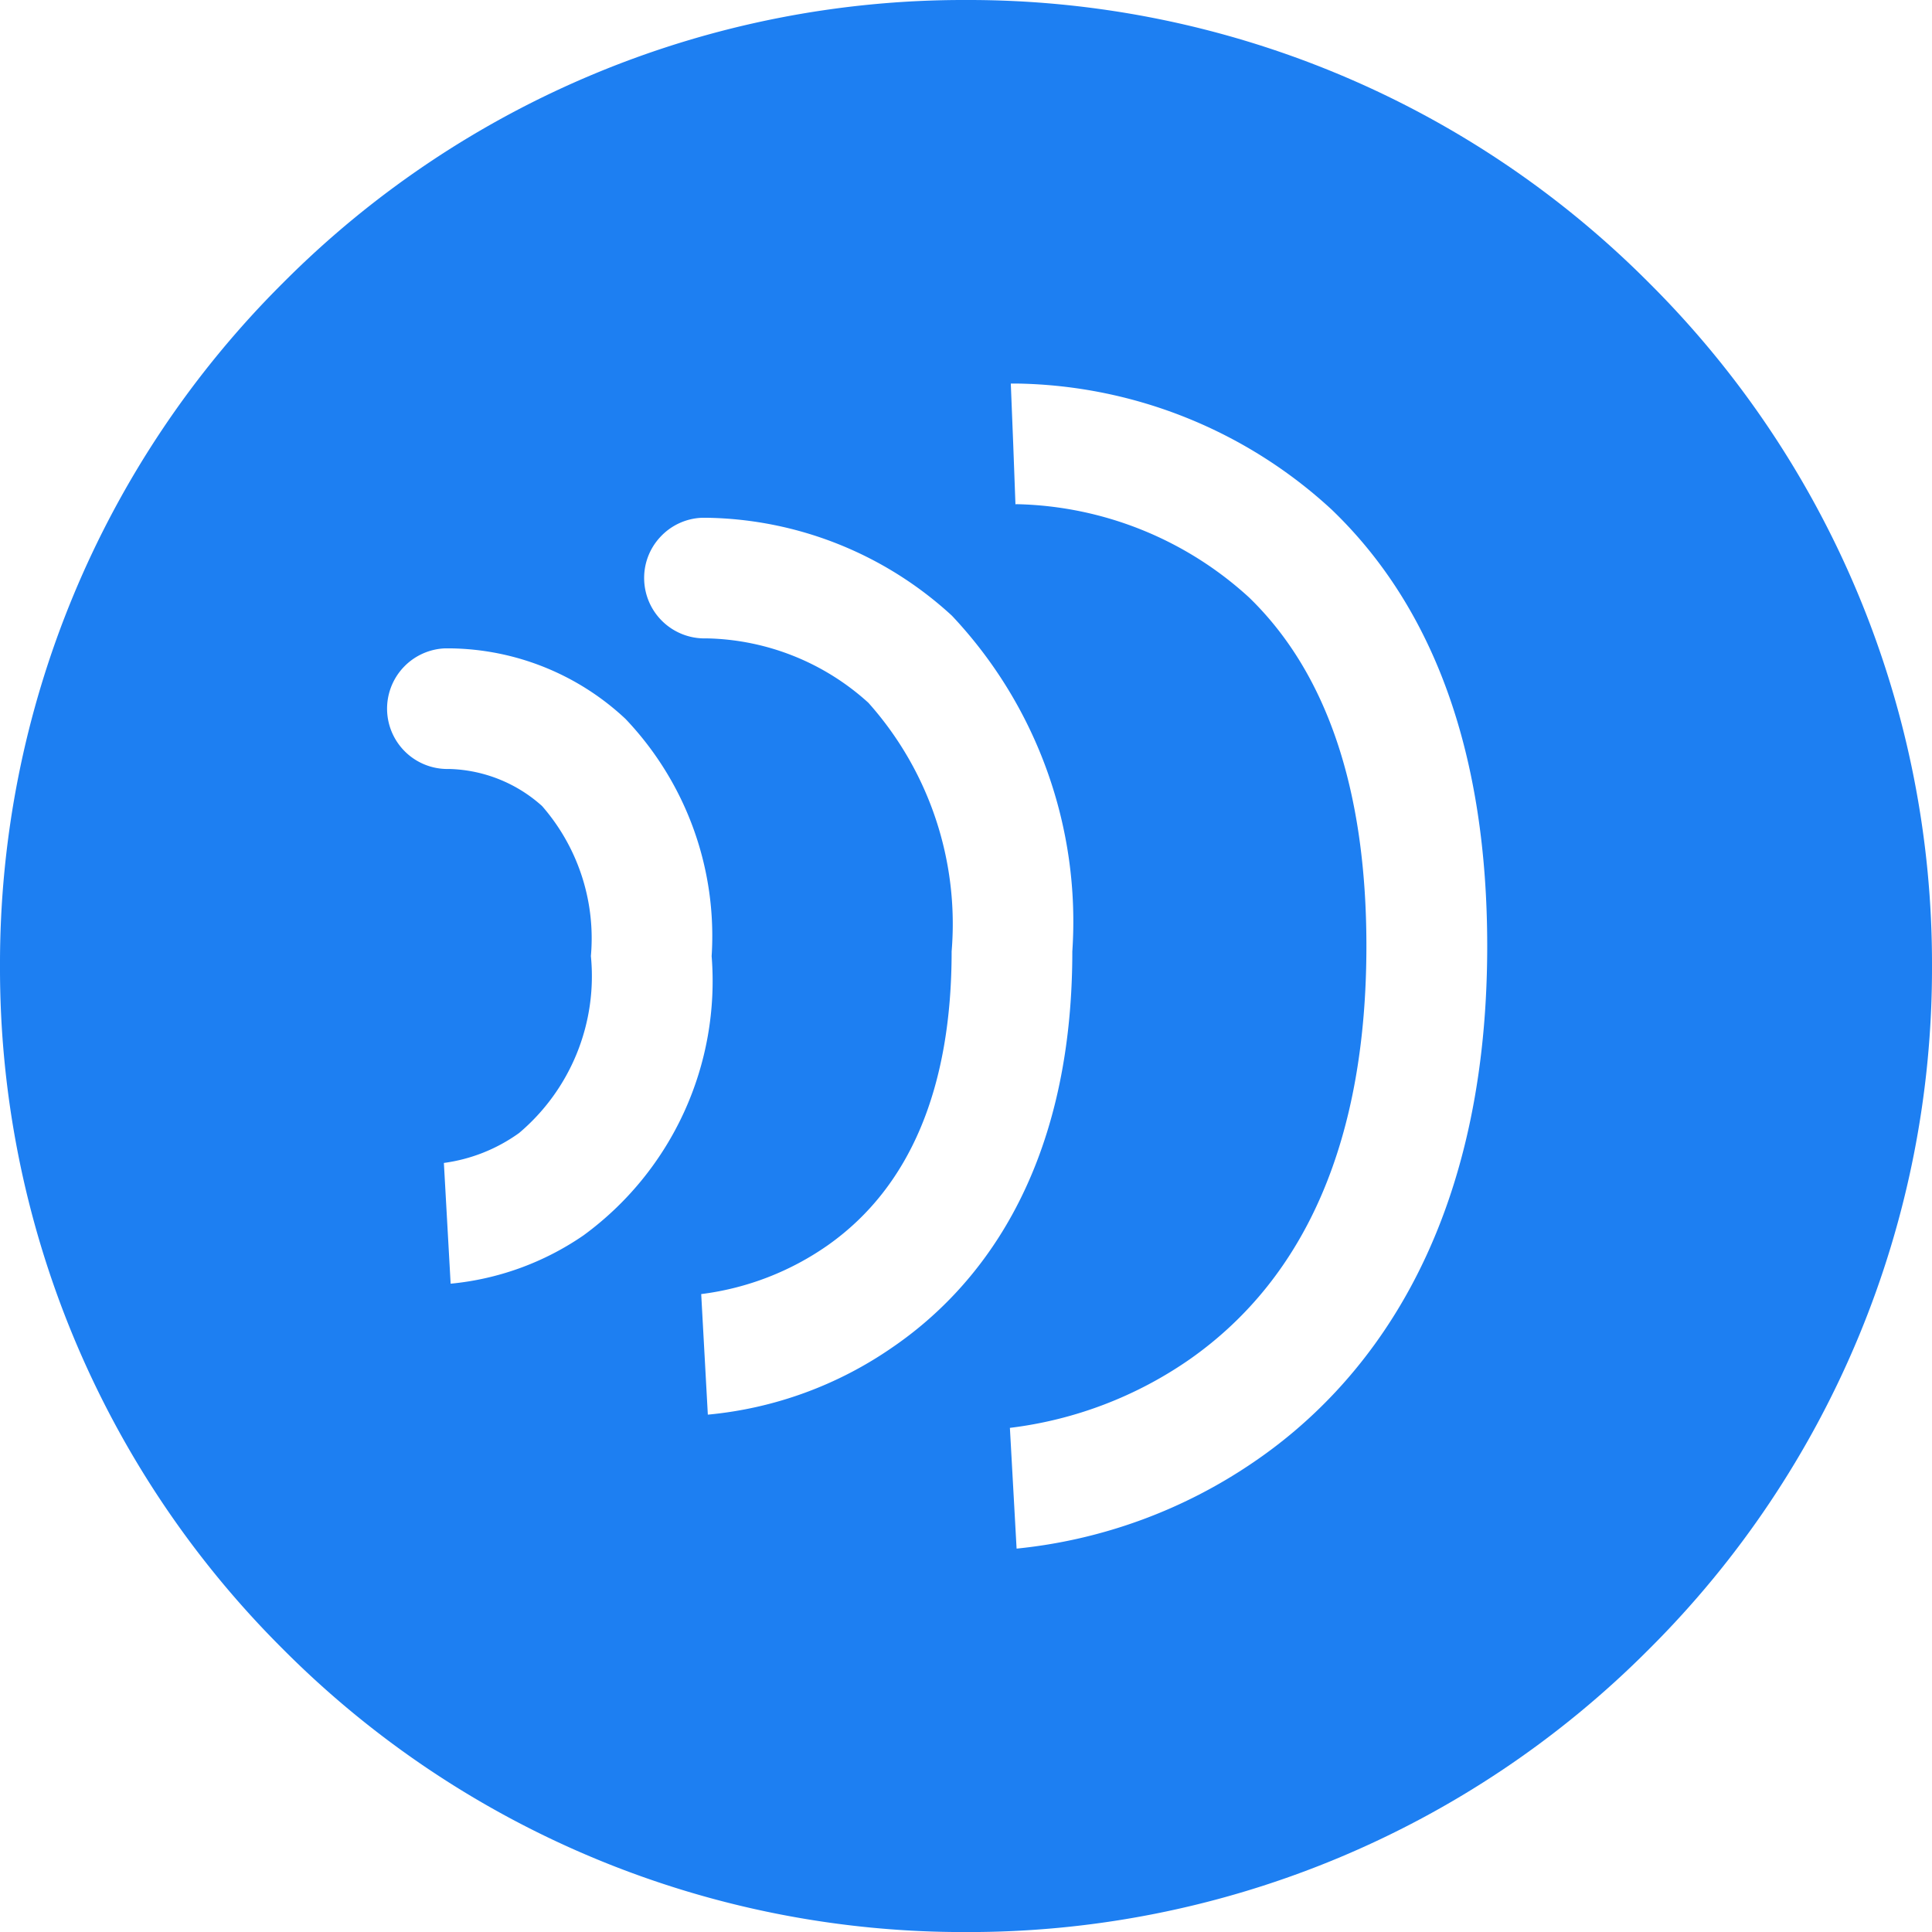 <svg xmlns="http://www.w3.org/2000/svg" width="32" height="32" viewBox="0 0 32 32">
  <g id="Infrasonico" transform="translate(0)">
    <path id="Sottrazione_4" data-name="Sottrazione 4" d="M-25-1514.281a15.9,15.9,0,0,1-11.314-4.687A15.9,15.9,0,0,1-41-1530.282a15.9,15.9,0,0,1,4.687-11.314A15.9,15.9,0,0,1-25-1546.282a15.9,15.9,0,0,1,11.314,4.686A15.9,15.9,0,0,1-9-1530.282a15.9,15.9,0,0,1-4.686,11.314A15.9,15.9,0,0,1-25-1514.281Zm.832-23.65h.018a5.884,5.884,0,0,1,3.841,1.547c1.288,1.249,1.941,3.19,1.941,5.77,0,3.177-.982,5.478-2.919,6.841a6.611,6.611,0,0,1-2.986,1.141l.111,2a8.455,8.455,0,0,0,3.934-1.438c1.761-1.2,3.861-3.662,3.861-8.541,0-3.158-.867-5.591-2.577-7.231a7.866,7.866,0,0,0-5.2-2.087c-.063,0-.1,0-.114,0l.04,1,.037,1Zm-5.224,13.08h.006l.11,2a6.406,6.406,0,0,0,3.055-1.113c1.36-.929,2.982-2.822,2.982-6.56a7.384,7.384,0,0,0-1.994-5.56,6.133,6.133,0,0,0-4.053-1.622h-.086a.992.992,0,0,0-.695.322.992.992,0,0,0-.263.718,1,1,0,0,0,1,.958h.056a4.1,4.1,0,0,1,2.657,1.066,5.5,5.5,0,0,1,1.379,4.118c0,2.262-.687,3.9-2.042,4.861a4.667,4.667,0,0,1-2.105.815Zm-4.256-2.169.112,2a4.662,4.662,0,0,0,2.2-.8,5.217,5.217,0,0,0,2.123-4.626,5.215,5.215,0,0,0-1.426-3.928,4.319,4.319,0,0,0-2.905-1.169l-.086,0a1,1,0,0,0-.958,1.04,1,1,0,0,0,1,.958h.042a2.392,2.392,0,0,1,1.524.613,3.331,3.331,0,0,1,.809,2.485,3.4,3.4,0,0,1-1.189,2.931A2.765,2.765,0,0,1-33.648-1527.02Z" transform="translate(41 1546.282)" fill="#1d7ff2"/>
  </g>
</svg>
